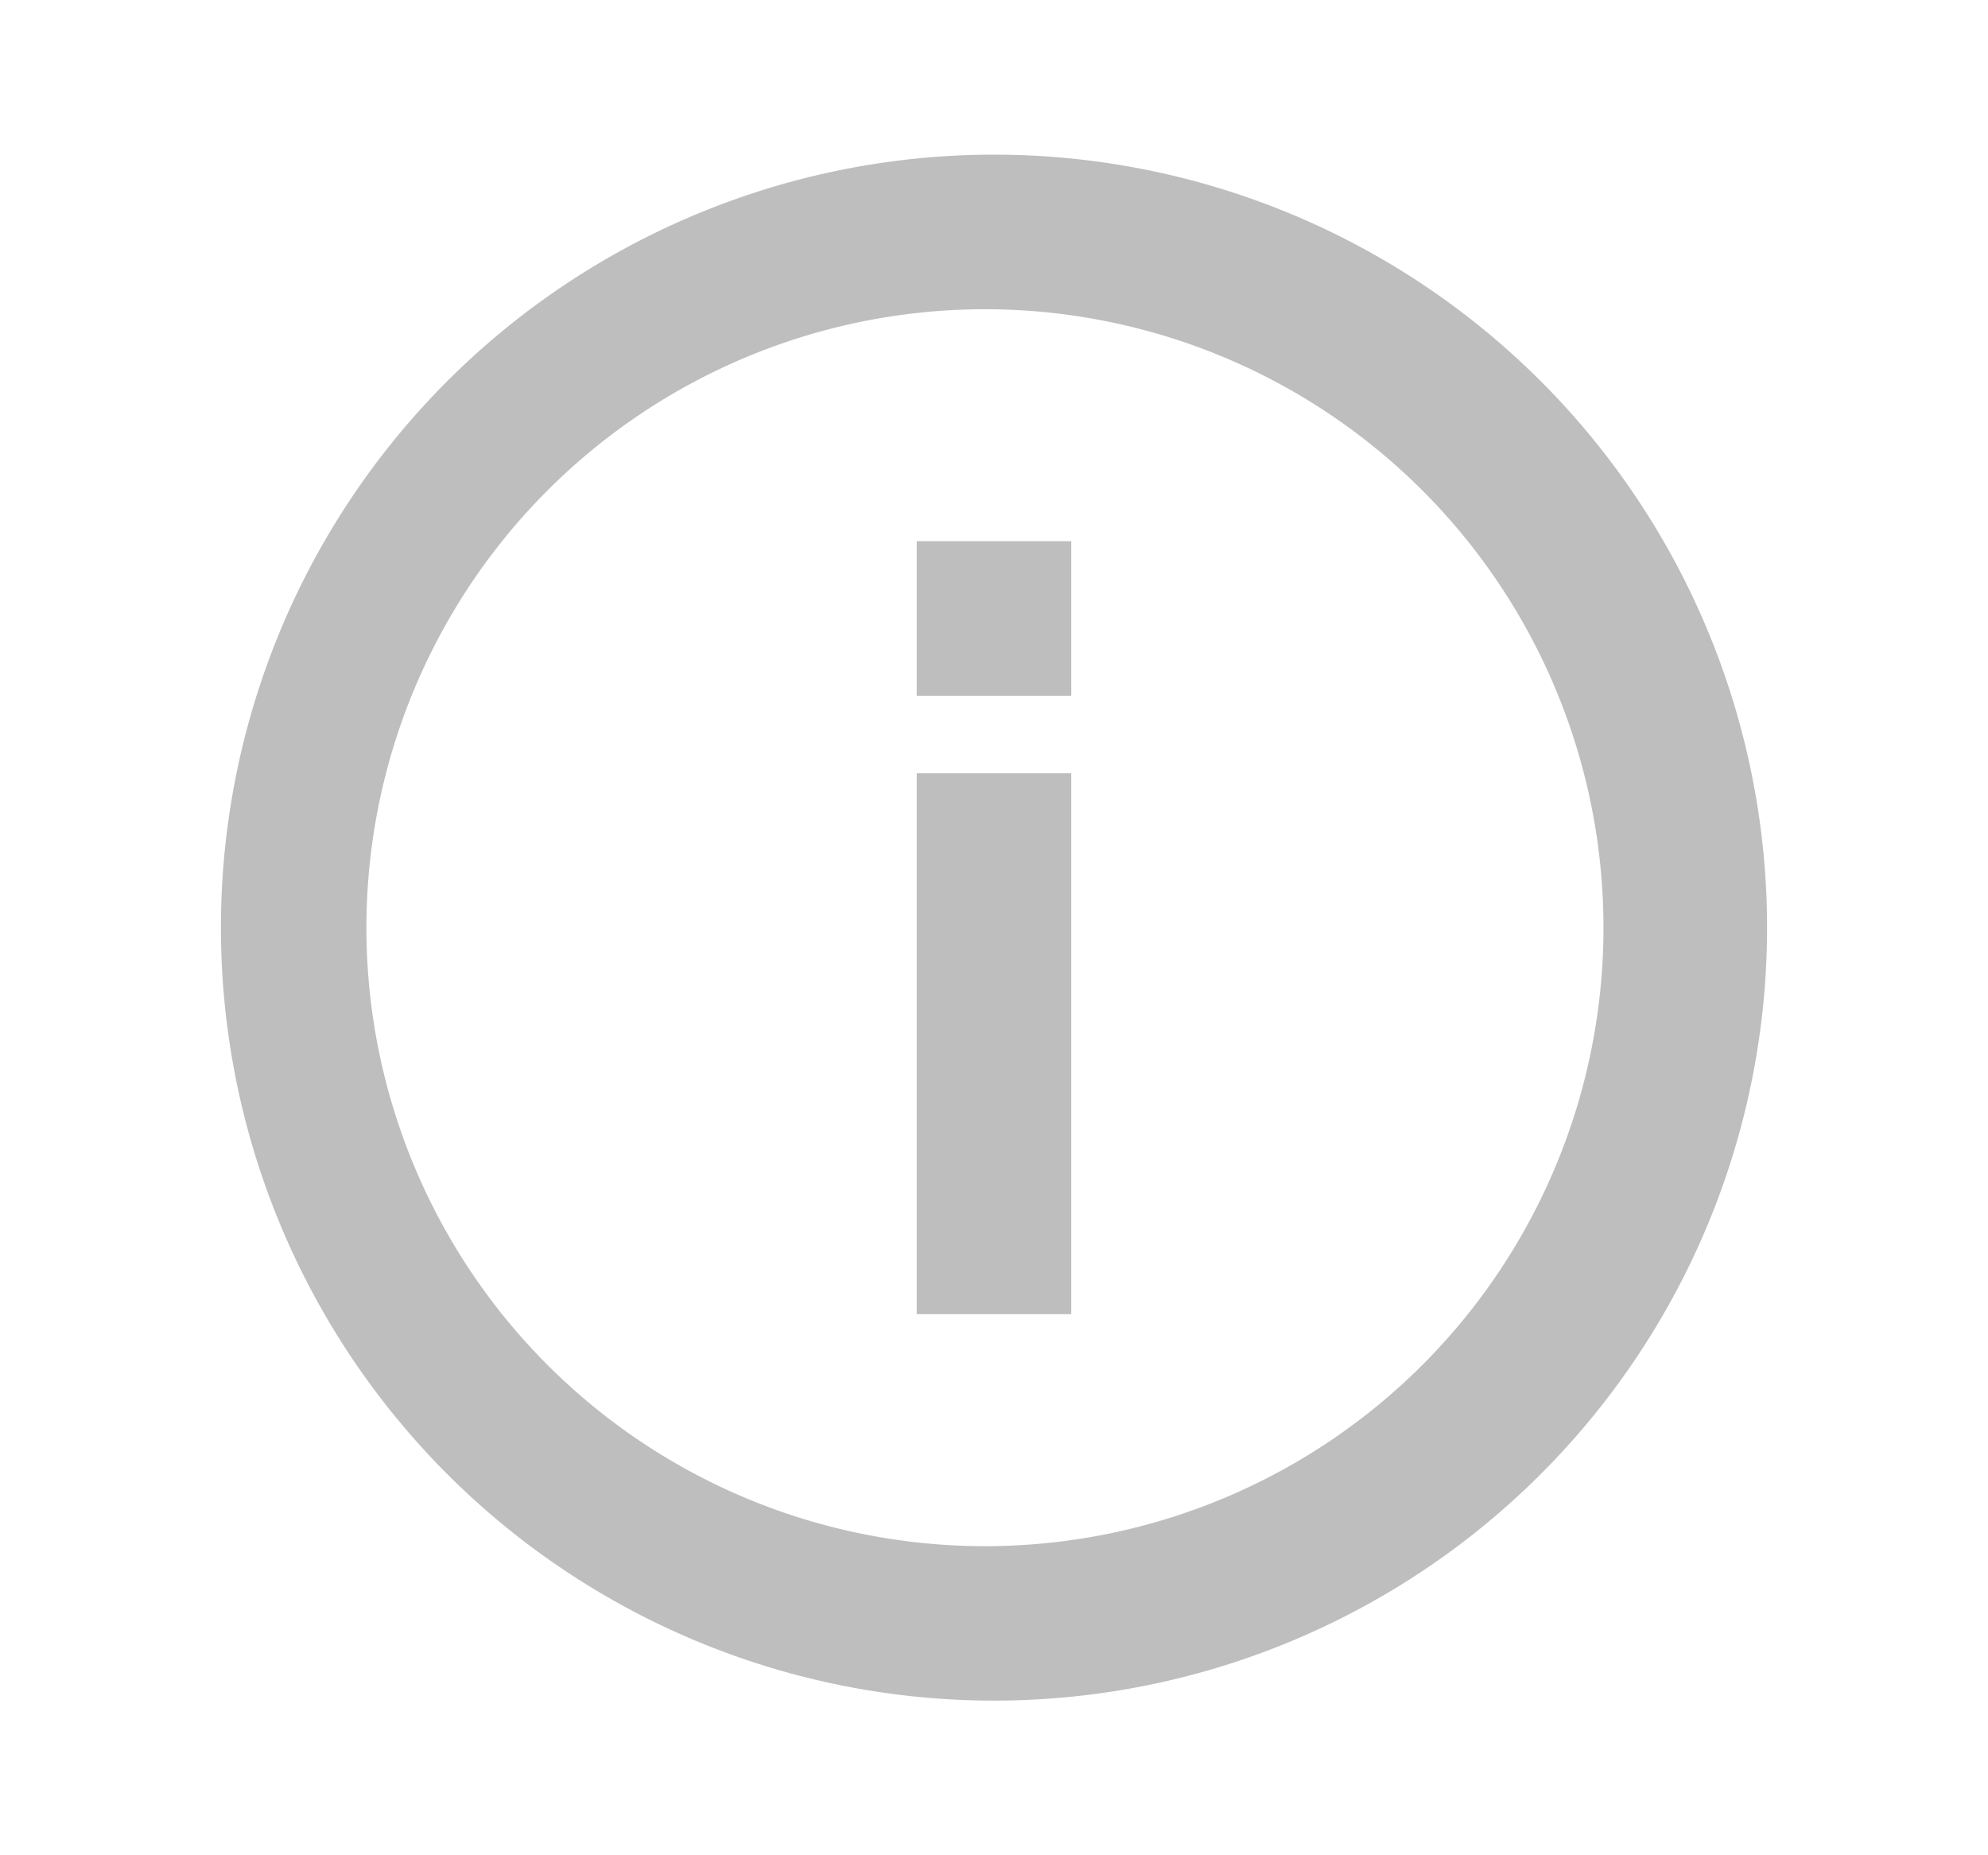 <svg width="15" height="14" fill="none" xmlns="http://www.w3.org/2000/svg"><path fill-rule="evenodd" clip-rule="evenodd" d="M7.5 2.334a4.667 4.667 0 100 9.333 4.667 4.667 0 000-9.333zM1.667 7a5.833 5.833 0 1111.666 0A5.833 5.833 0 011.667 7zm6.416-2.916V5.25H6.917V4.084h1.166zM6.917 9.917V5.834h1.166v4.083H6.917z" fill="#BEBEBE"/></svg>
